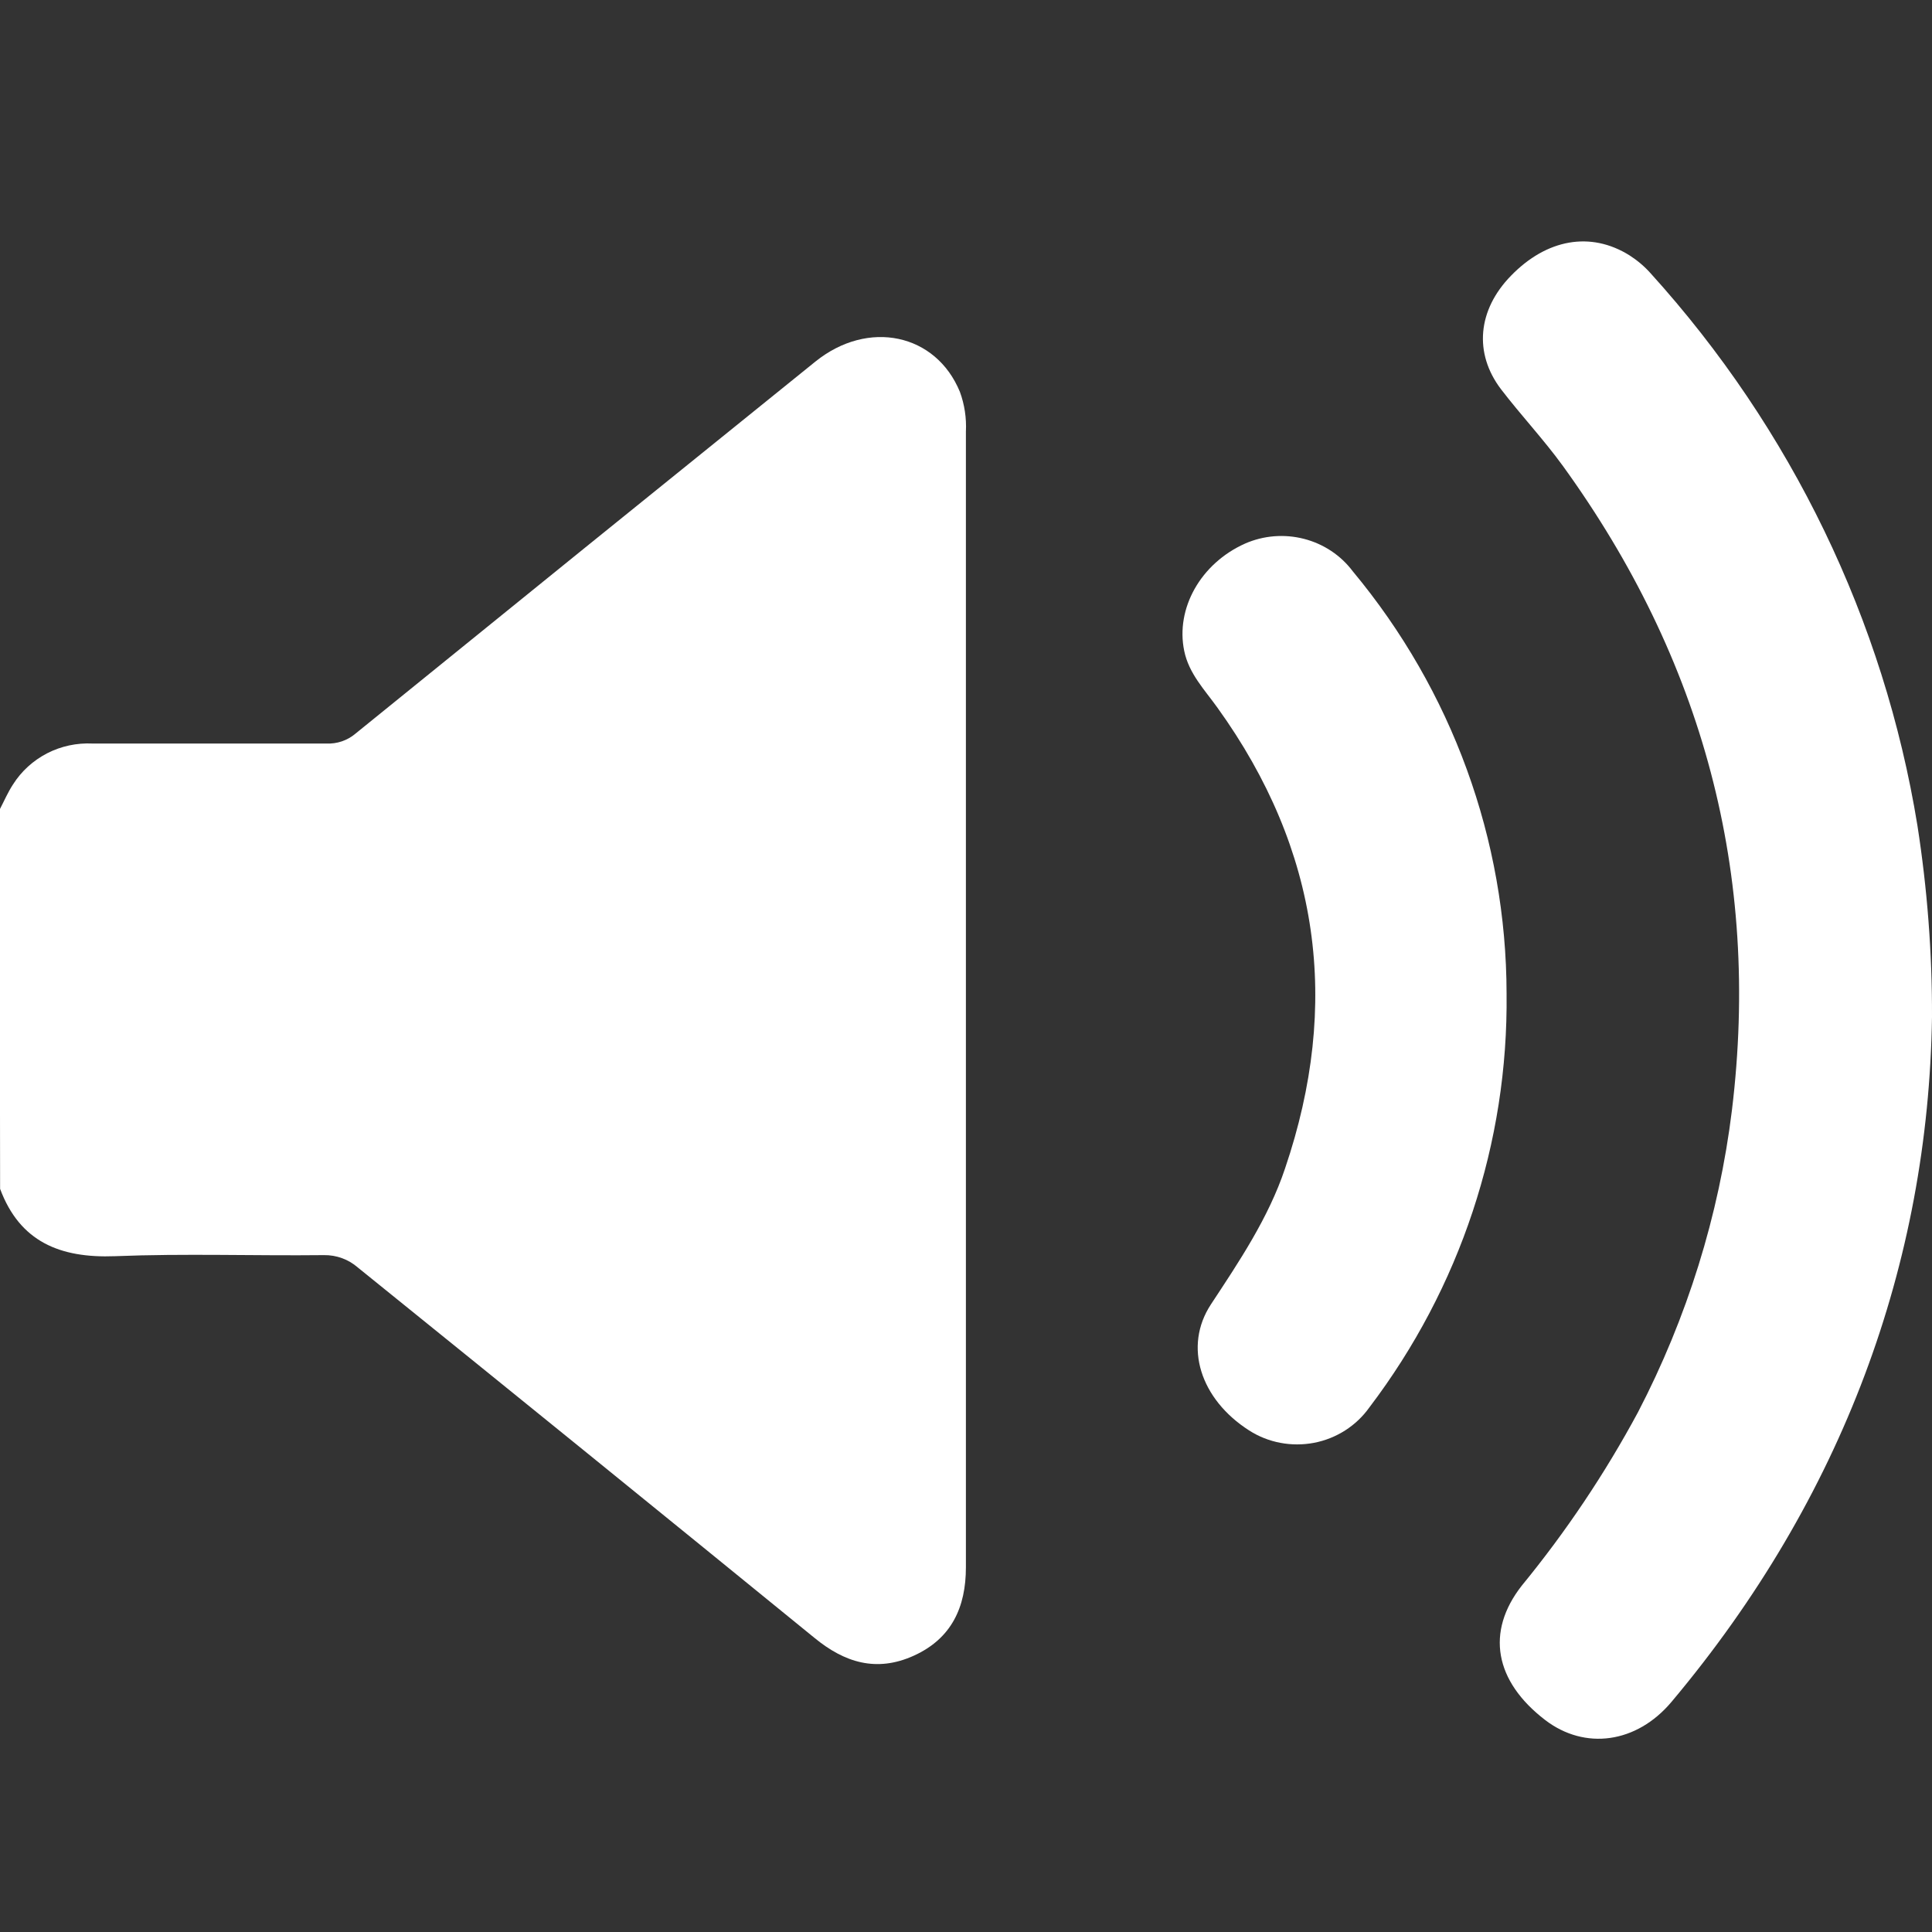 <svg width="20" height="20" viewBox="0 0 20 20" fill="none" xmlns="http://www.w3.org/2000/svg">
<rect x="0" y="0" width="20" height="20" fill="#333333" stroke="none"/>
<g clip-path="url(#clip0_14_3602)">
<path d="M-0.004 8.382C0.042 8.294 0.081 8.202 0.135 8.12C0.221 7.984 0.343 7.873 0.488 7.798C0.632 7.724 0.795 7.689 0.959 7.697C1.765 7.697 2.573 7.697 3.379 7.697C3.488 7.702 3.595 7.666 3.678 7.596C5.266 6.308 6.854 5.023 8.441 3.743C8.987 3.303 9.689 3.452 9.937 4.057C9.985 4.188 10.006 4.328 9.999 4.468C9.999 8.386 9.999 12.305 9.999 16.225C9.999 16.638 9.85 16.962 9.461 17.139C9.072 17.316 8.74 17.209 8.431 16.955C6.859 15.674 5.283 14.396 3.704 13.121C3.608 13.037 3.483 12.991 3.354 12.993C2.633 13.001 1.913 12.975 1.192 13.004C0.62 13.026 0.205 12.854 0.001 12.307L-0.004 8.382Z" fill="white"/>
<path d="M20 10.526C19.962 13.074 19.079 15.503 17.304 17.617C16.942 18.048 16.407 18.12 15.996 17.806C15.472 17.404 15.378 16.894 15.753 16.415C16.211 15.856 16.614 15.255 16.956 14.62C17.465 13.641 17.795 12.582 17.929 11.492C18.226 9.048 17.629 6.827 16.178 4.822C15.979 4.548 15.745 4.299 15.539 4.03C15.254 3.656 15.297 3.207 15.642 2.854C16.011 2.474 16.466 2.392 16.868 2.643C16.949 2.695 17.023 2.757 17.087 2.829C18.545 4.439 19.503 6.422 19.849 8.545C19.951 9.2 20.002 9.863 20 10.526Z" fill="white"/>
<path d="M15.596 10.286C15.614 11.827 15.116 13.331 14.176 14.569C14.041 14.759 13.836 14.891 13.603 14.936C13.37 14.98 13.129 14.935 12.931 14.808C12.426 14.485 12.249 13.938 12.536 13.502C12.823 13.066 13.132 12.608 13.303 12.095C13.881 10.393 13.664 8.8 12.603 7.326C12.47 7.14 12.307 6.973 12.259 6.738C12.168 6.3 12.428 5.833 12.889 5.627C13.081 5.543 13.295 5.526 13.498 5.578C13.701 5.63 13.879 5.748 14.003 5.913C15.032 7.149 15.594 8.693 15.596 10.286Z" fill="white"/>
</g>
<defs>
<clipPath id="clip0_14_3602">
<rect width="20" height="20" fill="white"/>
</clipPath>
</defs>
</svg>
